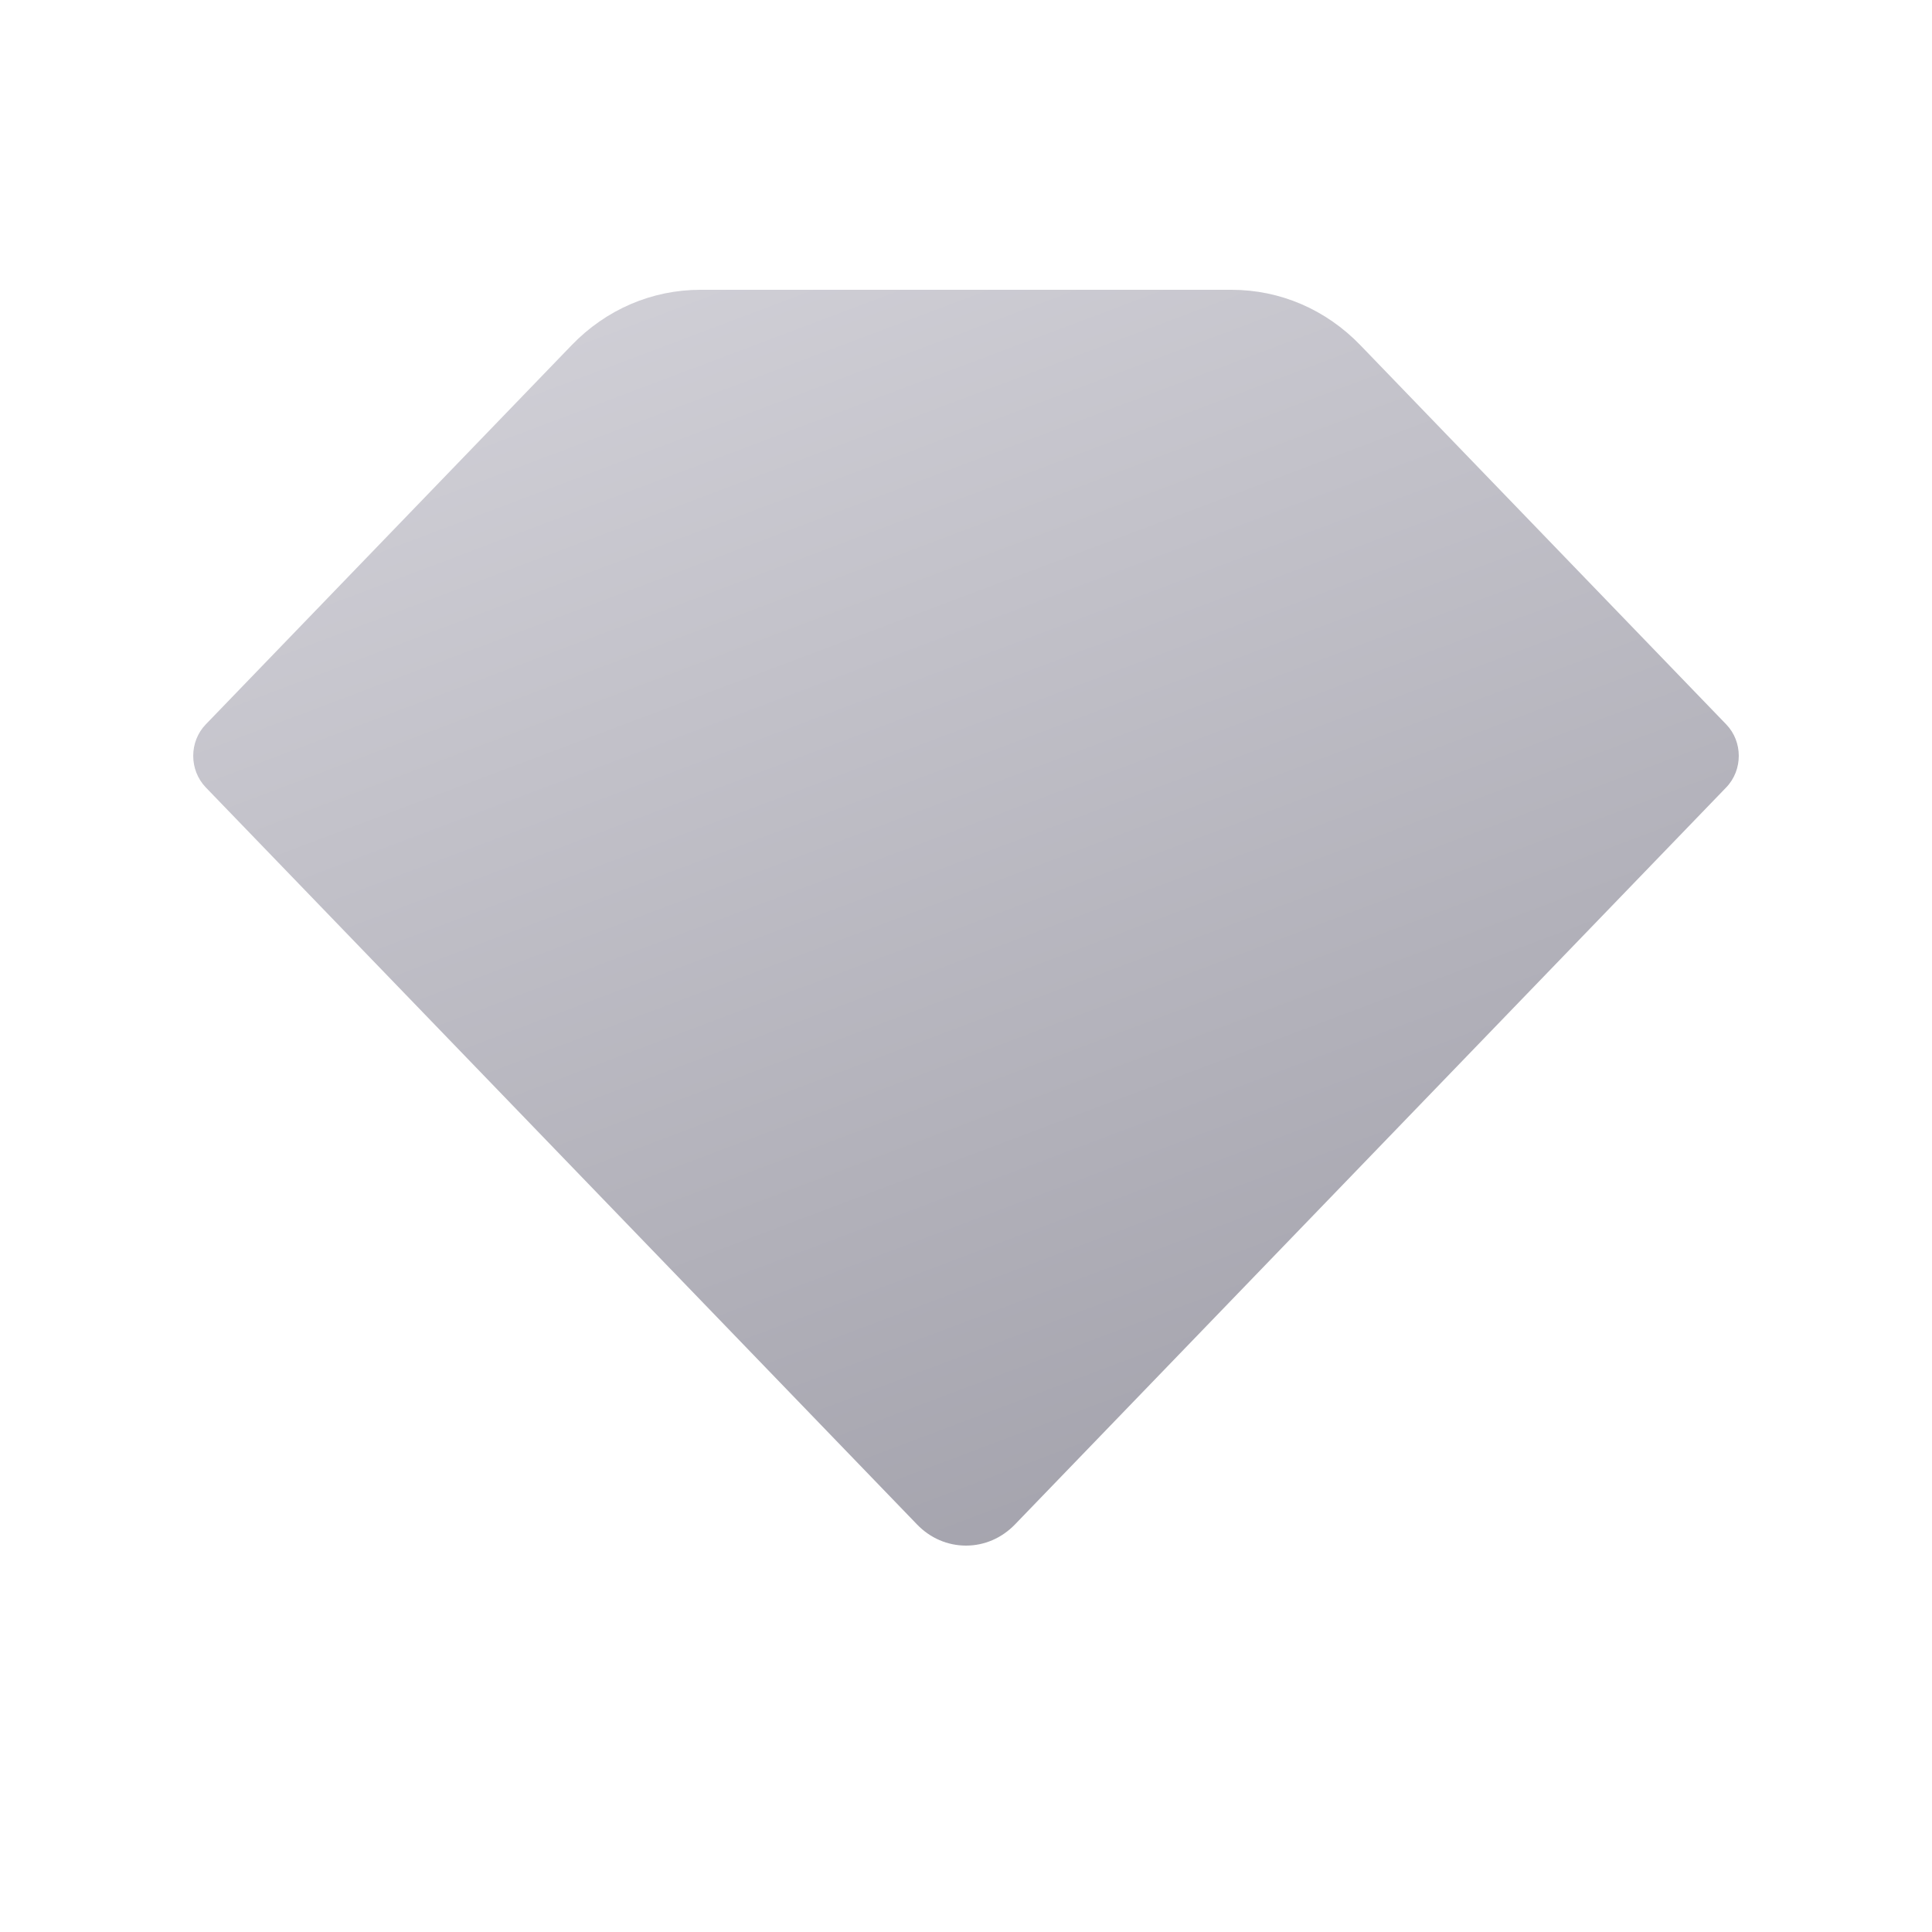 <svg width="20" height="20" viewBox="0 0 20 20" fill="none" xmlns="http://www.w3.org/2000/svg">
<g id="&#228;&#188;&#154;&#229;&#145;&#152;-&#229;&#133;&#141;&#232;&#180;&#185;&#231;&#137;&#136;">
<path id="&#232;&#183;&#175;&#229;&#190;&#132;" d="M10 16C9.809 16 9.629 15.922 9.494 15.782L2.13 8.151C1.957 7.971 1.957 7.678 2.13 7.499L5.918 3.573C6.274 3.204 6.748 3 7.251 3H12.749C13.252 3 13.726 3.204 14.082 3.573L17.87 7.499C18.043 7.678 18.043 7.971 17.87 8.151L10.506 15.782C10.37 15.922 10.191 16 10 16Z" fill="url(#paint0_linear_615_134148)"/>
</g>
<defs>
<linearGradient id="paint0_linear_615_134148" x1="-2.41" y1="5.212" x2="3.227" y2="20.16" gradientUnits="userSpaceOnUse">
<stop stop-color="#D3D2D9"/>
<stop offset="1" stop-color="#A1A0AA"/>
</linearGradient>
</defs>
</svg>
